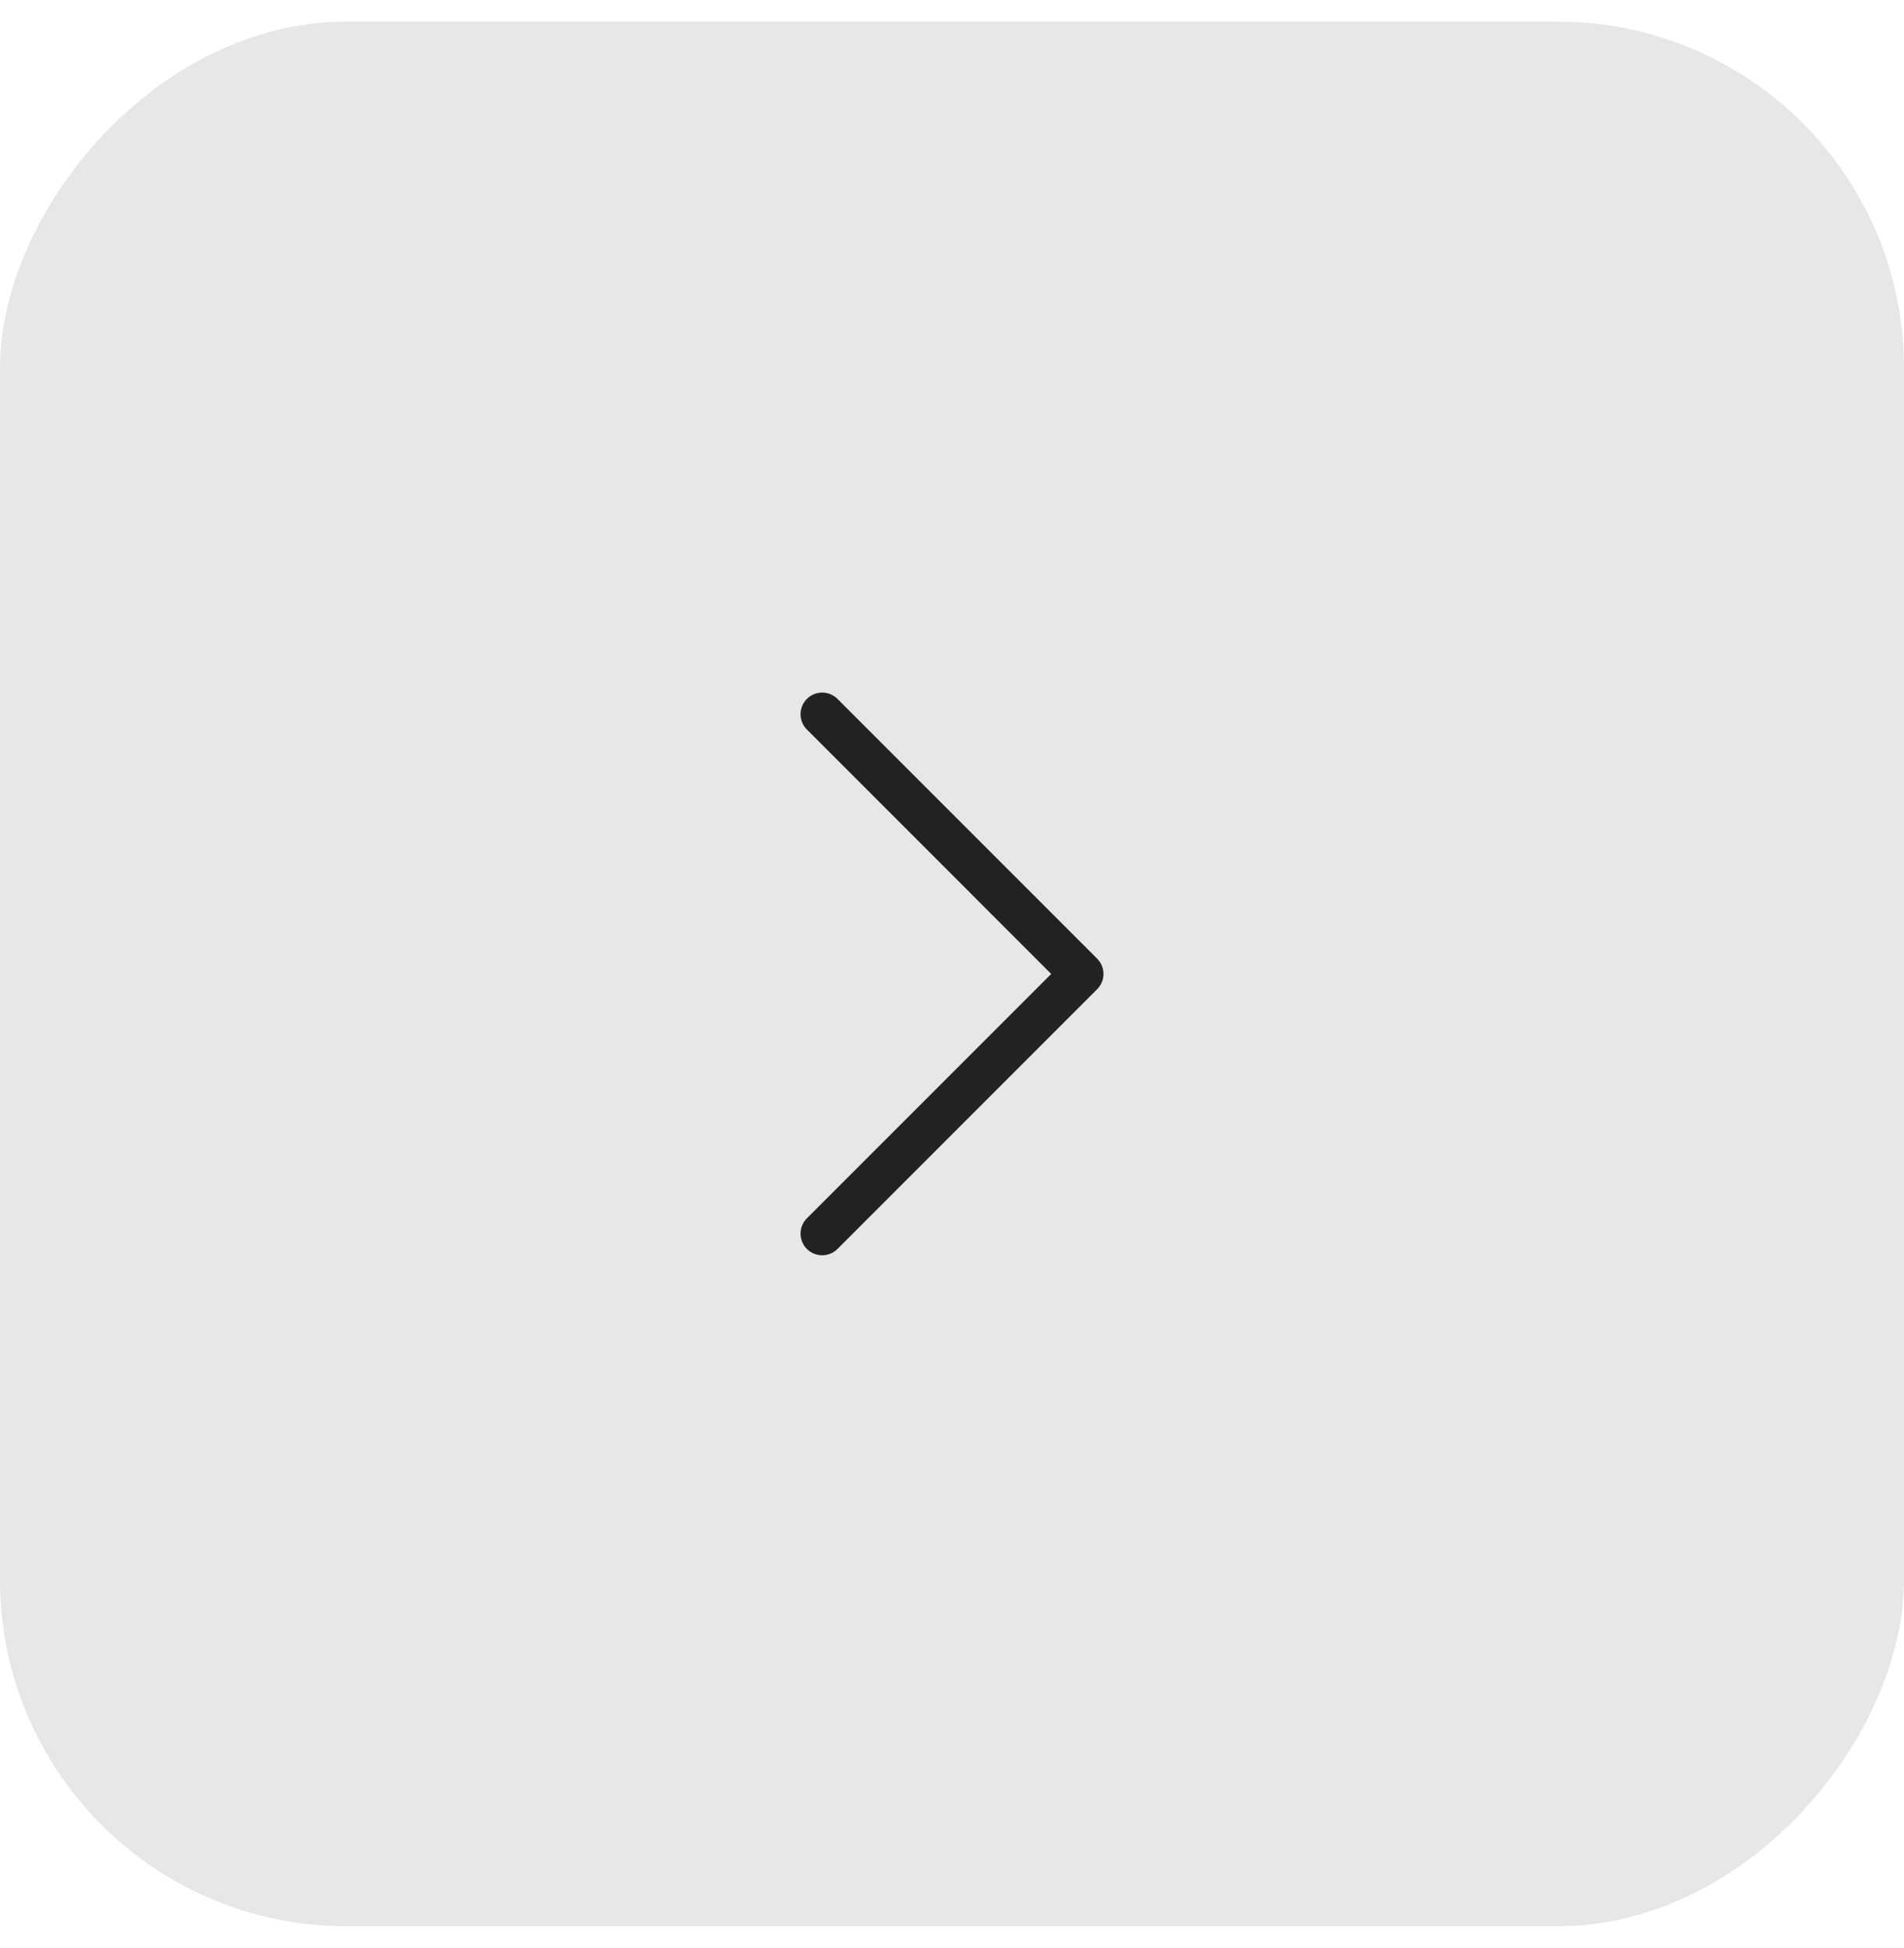<svg width="44" height="45" viewBox="0 0 44 45" fill="none" xmlns="http://www.w3.org/2000/svg">
<rect width="44" height="44" rx="8" transform="matrix(1 0 0 -1 0 44.5)" fill="#E5E8E7"/>
<path d="M19 16.5L25 22.5L19 28.5" stroke="#222222" stroke-linecap="round" stroke-linejoin="round"/>
</svg>
